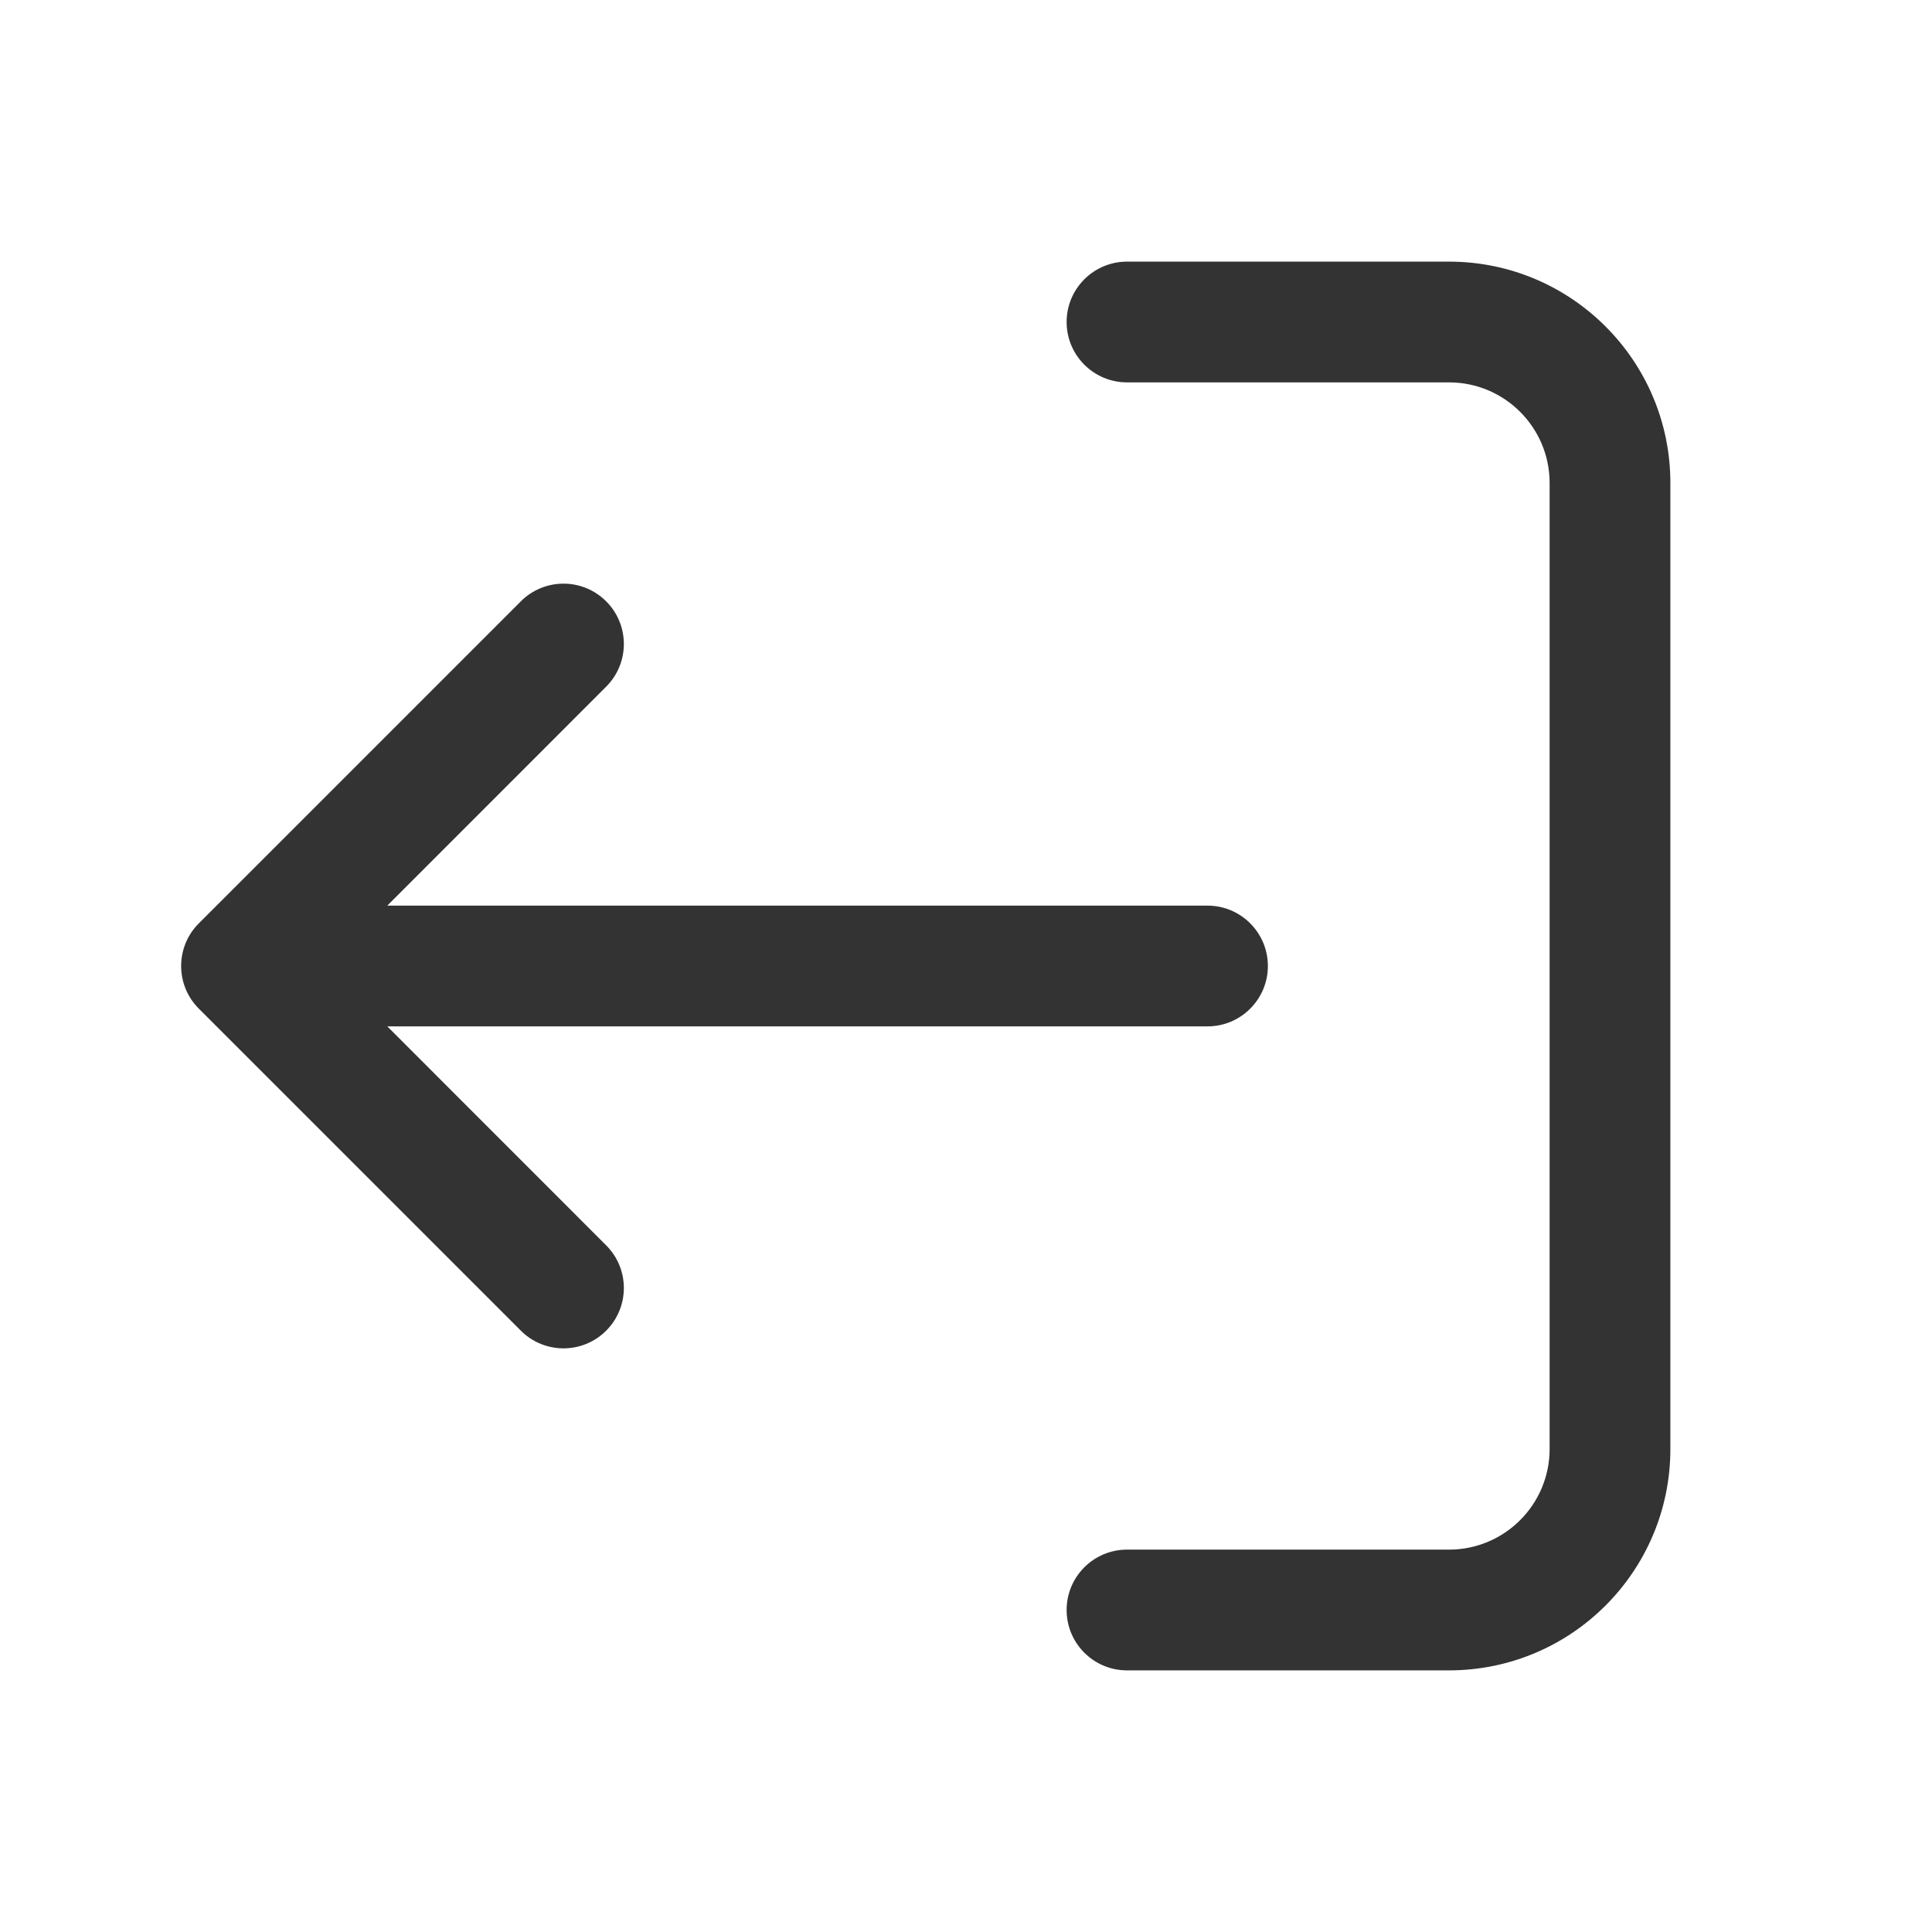 <svg width="24" height="24" viewBox="0 0 24 24" fill="none" xmlns="http://www.w3.org/2000/svg">
<path fill-rule="evenodd" clip-rule="evenodd" d="M18 4.75L14 4.75C13.586 4.75 13.25 4.414 13.25 4C13.25 3.586 13.586 3.25 14 3.25L18 3.25C19.519 3.25 20.75 4.481 20.75 6V18C20.75 19.519 19.519 20.75 18 20.75H14C13.586 20.75 13.25 20.414 13.25 20C13.25 19.586 13.586 19.25 14 19.25H18C18.69 19.25 19.25 18.69 19.25 18V6C19.25 5.31 18.69 4.75 18 4.75ZM7.53 7.47C7.823 7.763 7.823 8.237 7.53 8.53L4.811 11.25L15 11.25C15.414 11.25 15.75 11.586 15.75 12C15.75 12.414 15.414 12.75 15 12.75L4.811 12.75L7.53 15.47C7.823 15.763 7.823 16.237 7.53 16.53C7.237 16.823 6.763 16.823 6.47 16.53L2.47 12.53C2.177 12.237 2.177 11.763 2.47 11.47L6.47 7.47C6.763 7.177 7.237 7.177 7.53 7.47Z" fill="#333333"/>
</svg>

